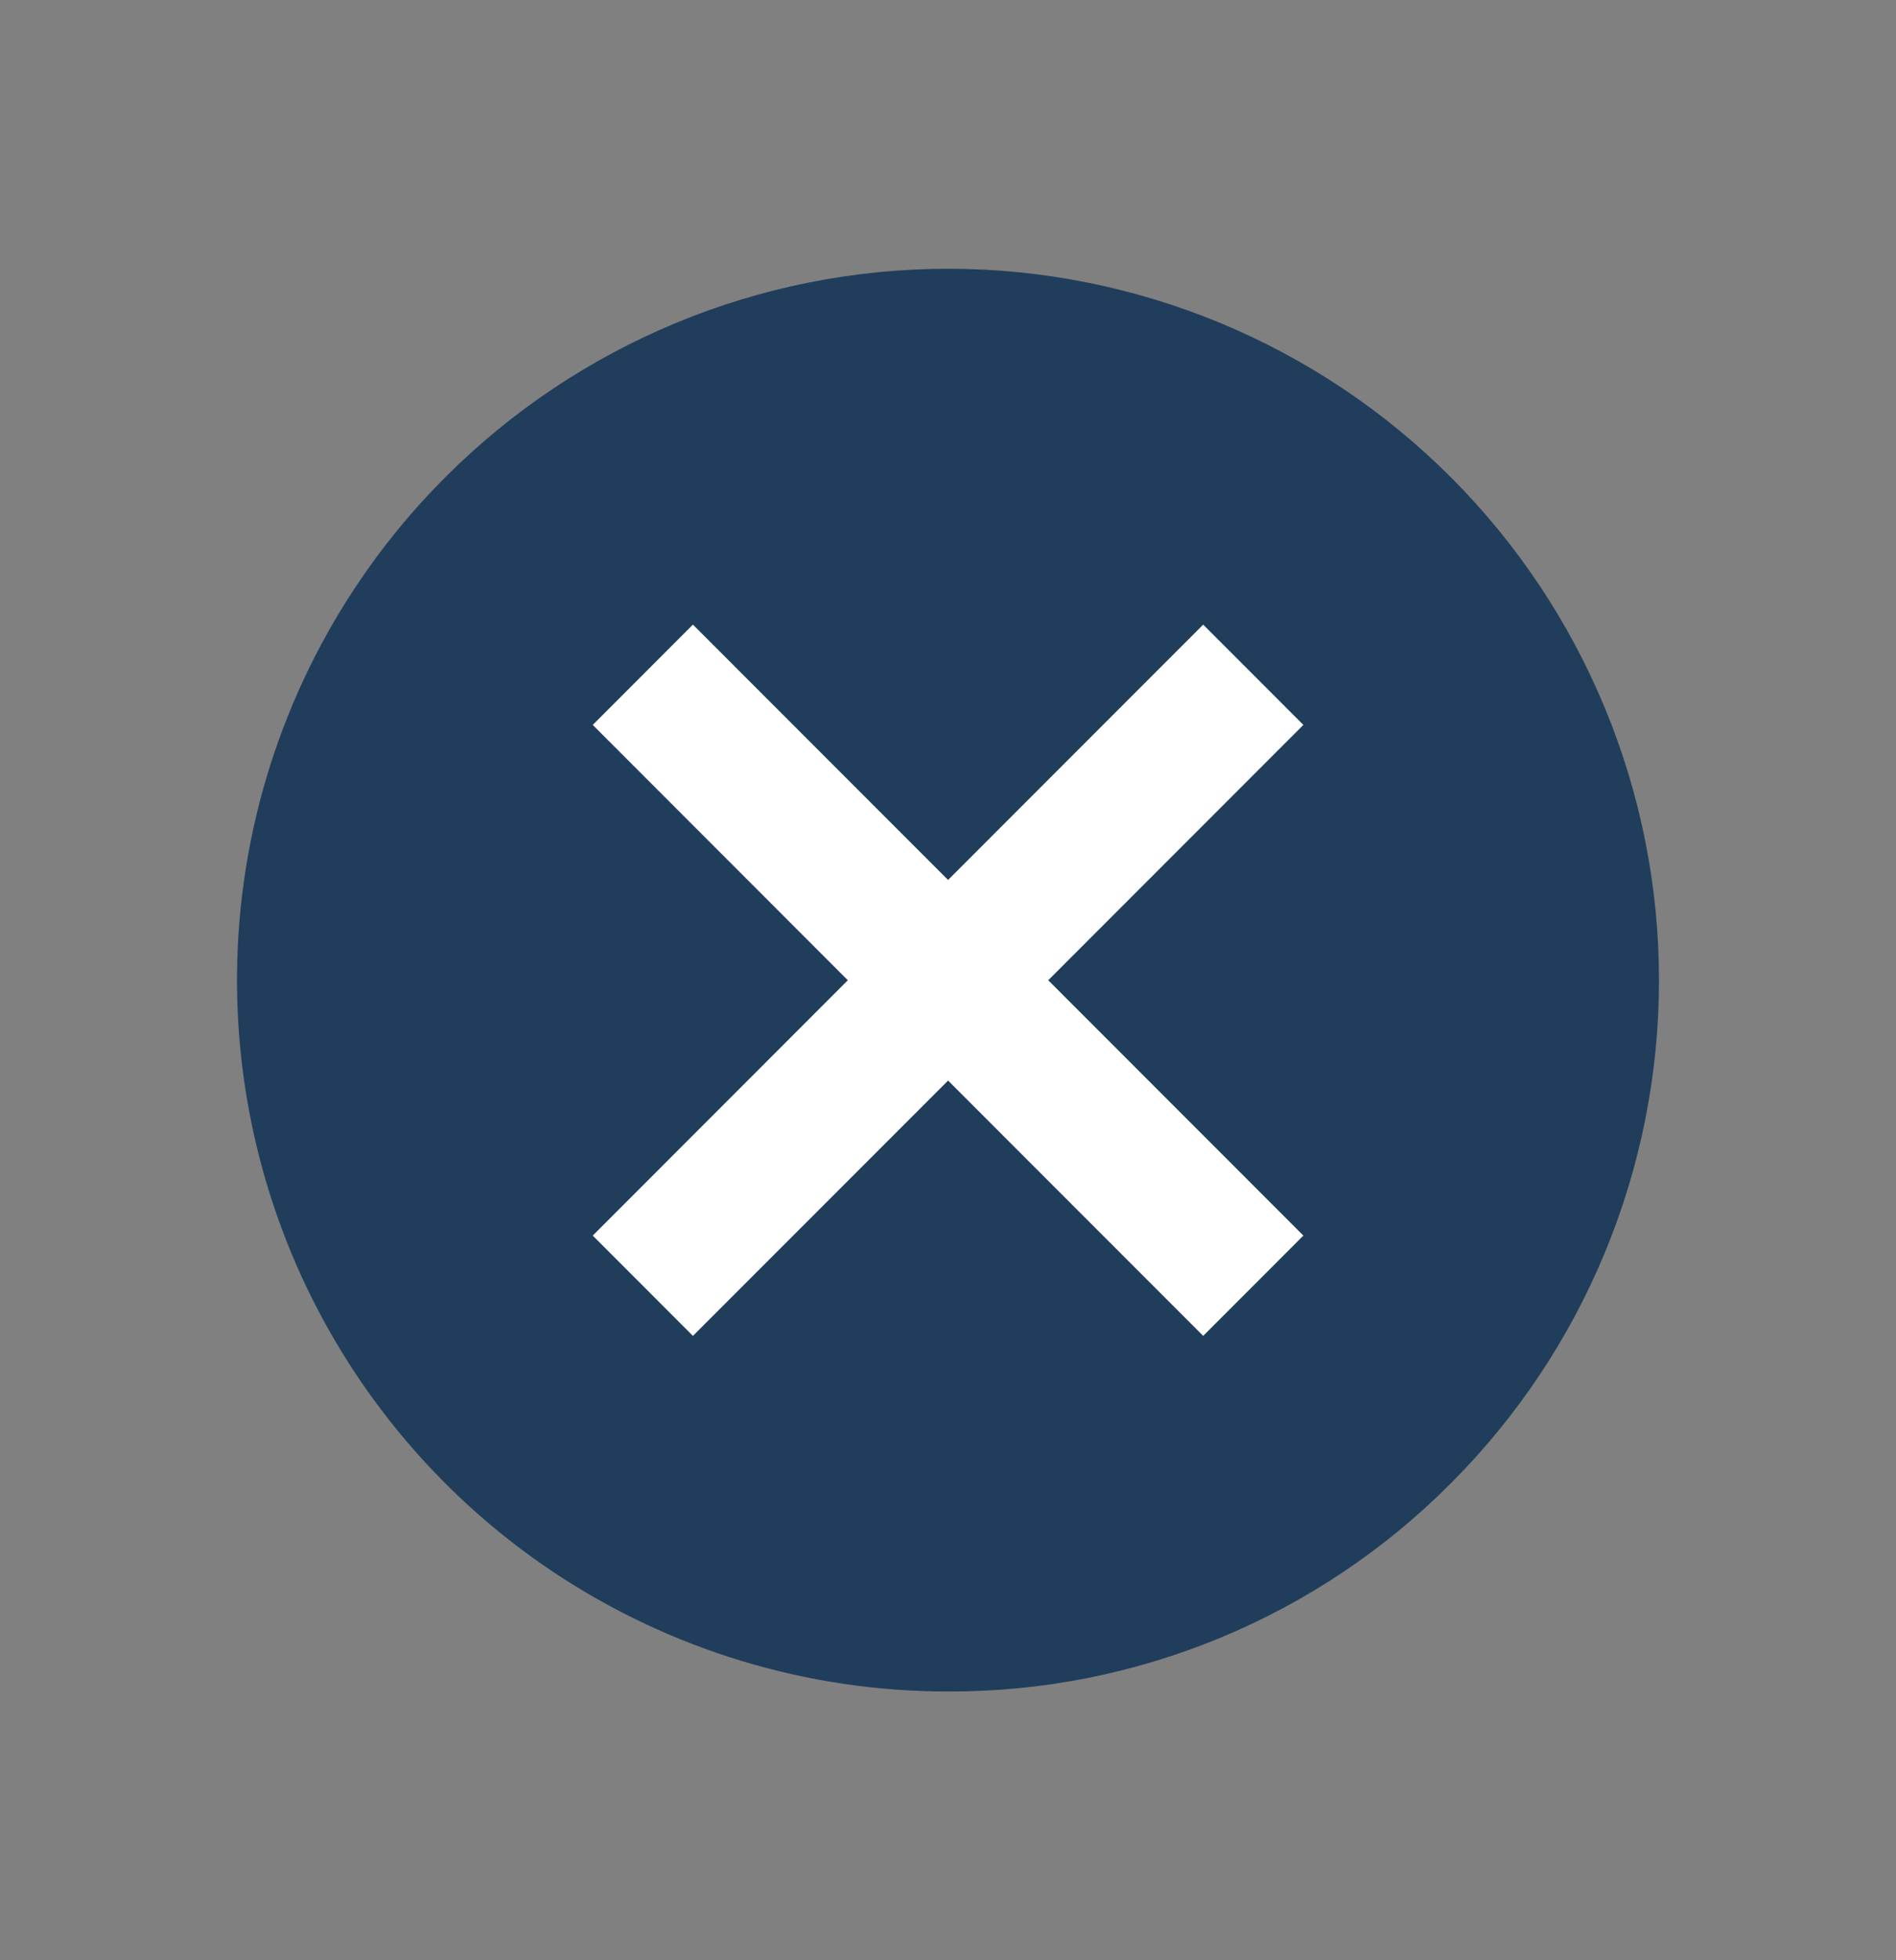 <svg width="30" height="31" viewBox="0 0 30 31" fill="none" xmlns="http://www.w3.org/2000/svg">
<rect x="0" y="0" width="30" height="31" fill="#808080" stroke="none"/>
<circle cx="15" cy="15.5" r="8" fill="white"/>
<path d="M15.001 26.75C12.776 26.751 10.601 26.092 8.75 24.857C6.9 23.621 5.458 21.863 4.606 19.808C3.755 17.751 3.532 15.489 3.966 13.306C4.401 11.123 5.473 9.119 7.047 7.546C9.156 5.436 12.018 4.25 15.001 4.25C17.984 4.25 20.846 5.436 22.955 7.546C25.065 9.656 26.25 12.518 26.25 15.502C26.25 18.487 25.065 21.349 22.955 23.459C21.913 24.506 20.673 25.336 19.308 25.901C17.942 26.466 16.479 26.755 15.001 26.75ZM15.001 17.088L19.038 21.126L20.623 19.54L16.586 15.502L20.623 11.464L19.038 9.878L15.001 13.916L10.964 9.878L9.379 11.464L13.415 15.502L9.379 19.54L10.964 21.126L15.001 17.089V17.088Z" fill="#203E5B"/>
</svg>
